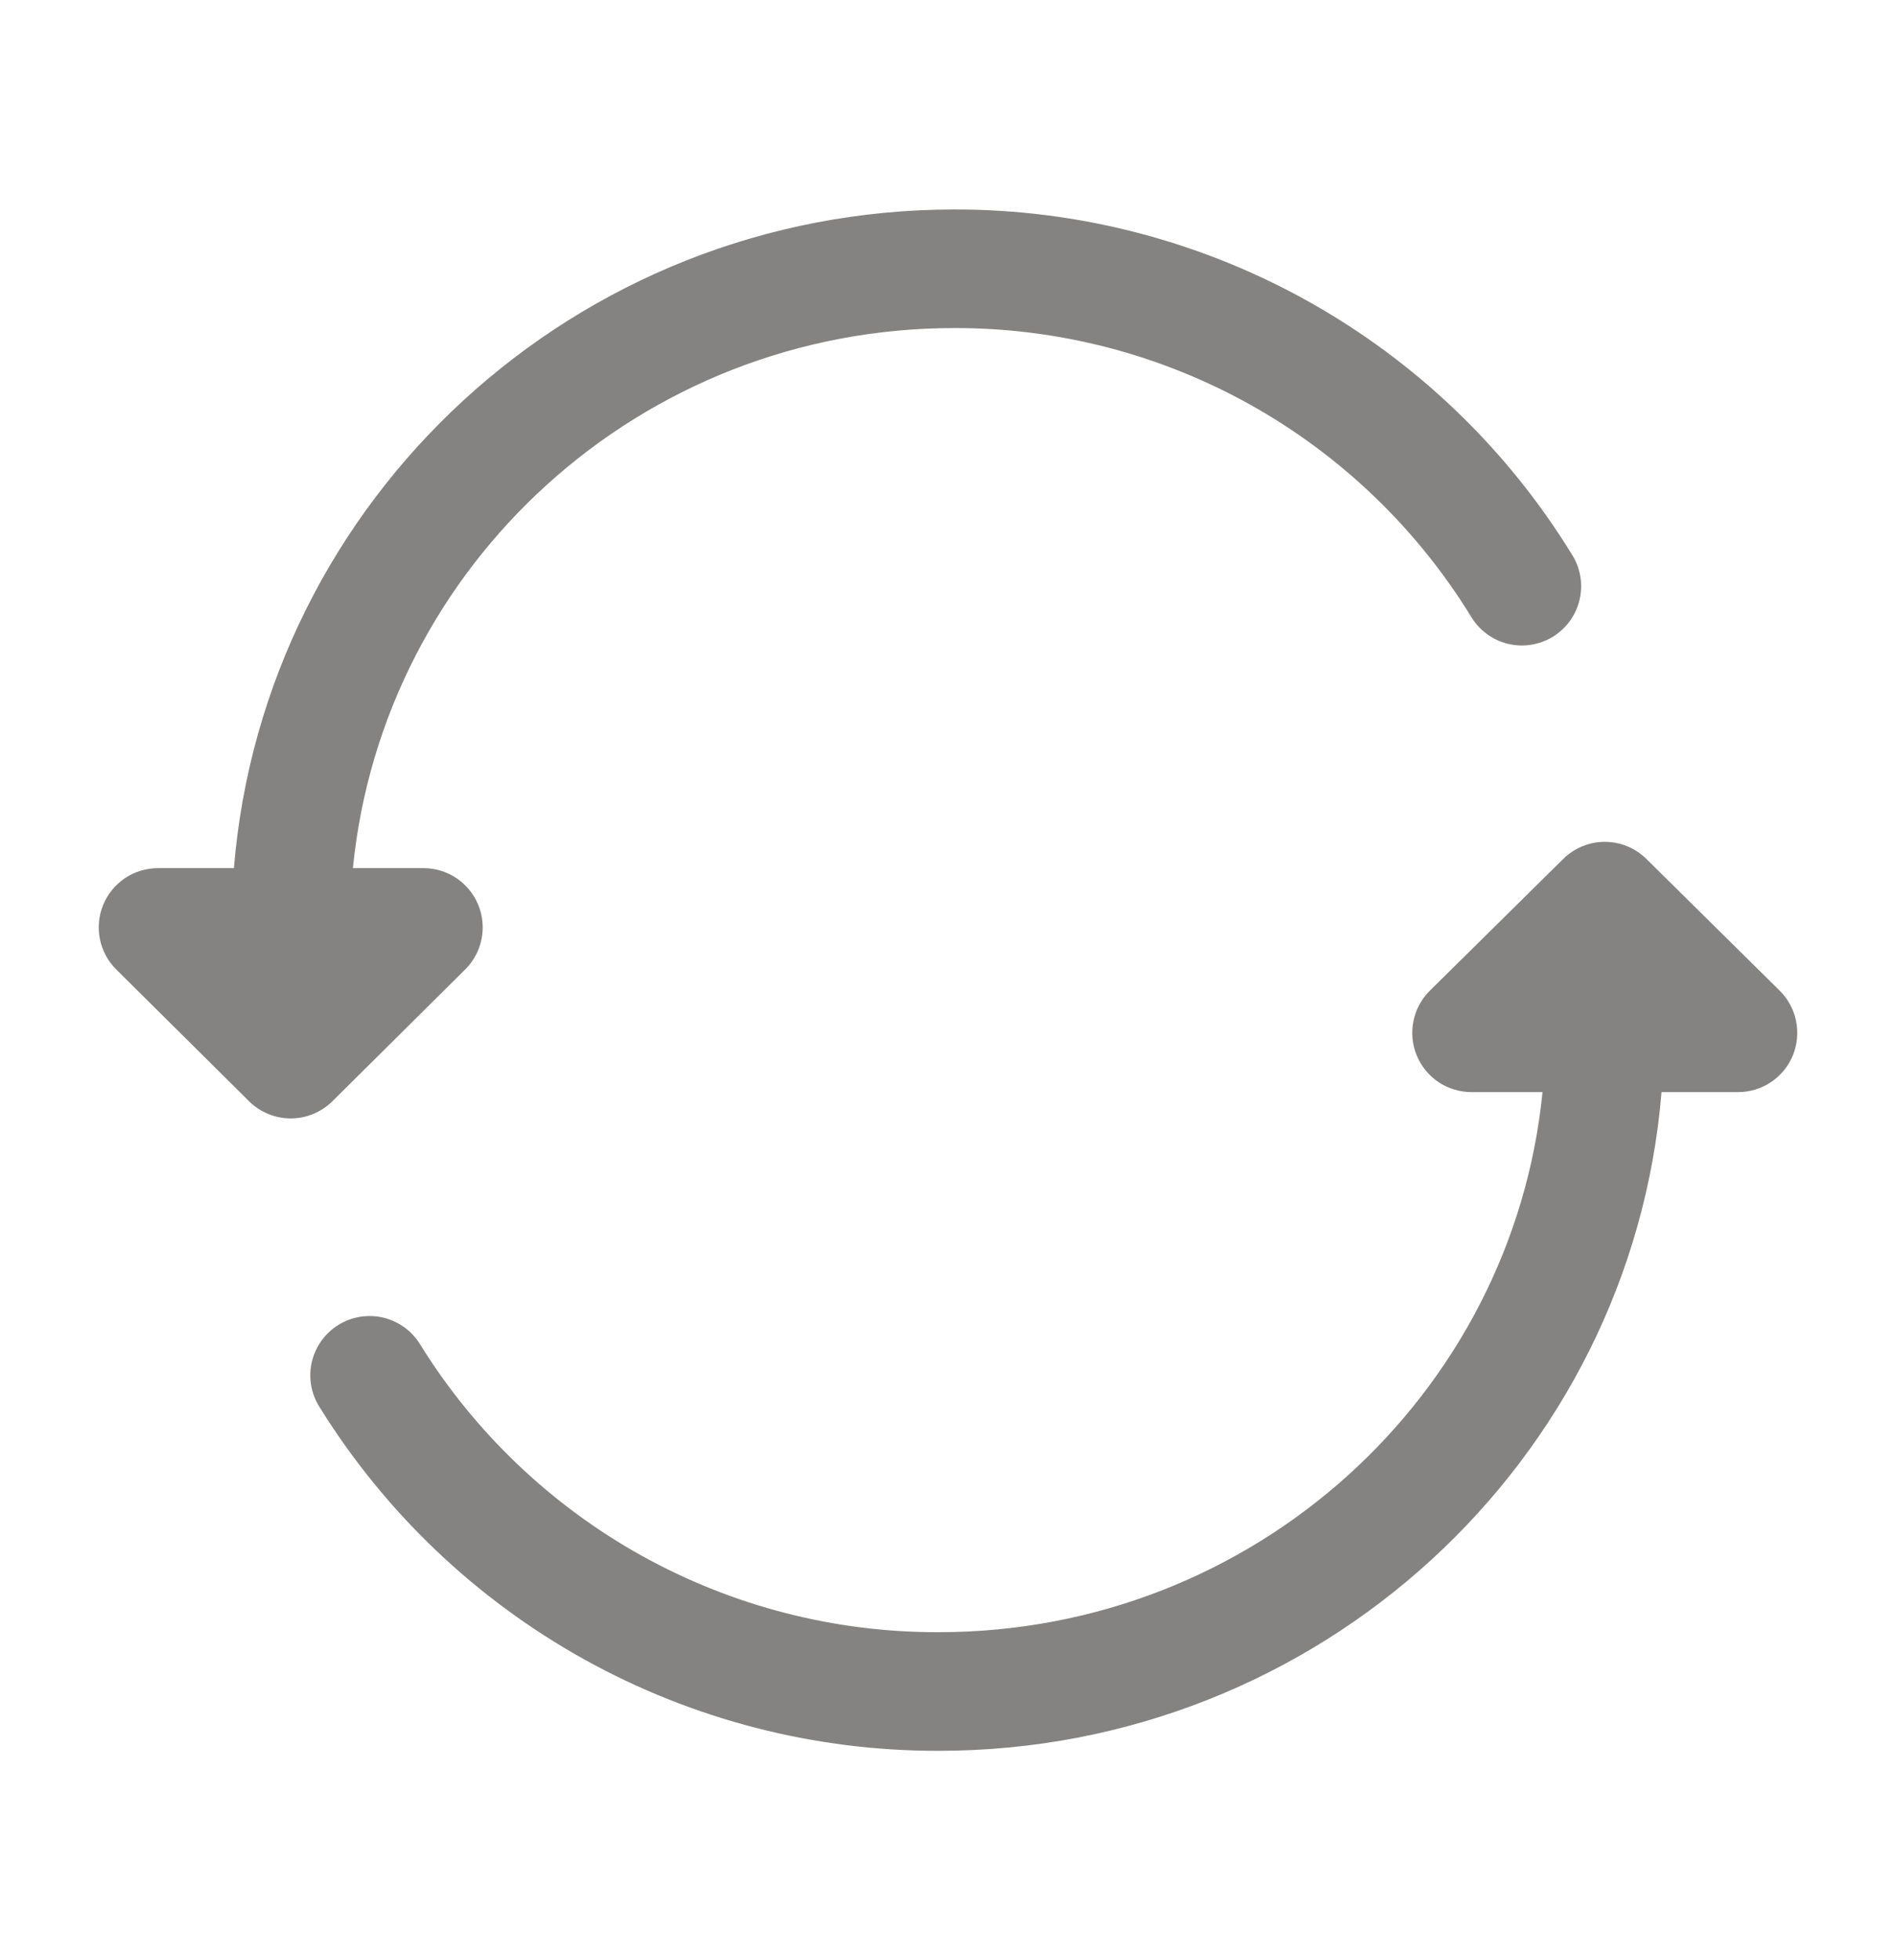 <svg width="30" height="31" viewBox="0 0 30 31" fill="none" xmlns="http://www.w3.org/2000/svg">
<path d="M15.099 3.313C9.106 3.313 4.181 7.891 3.701 13.729H2.5C2.314 13.729 2.132 13.784 1.978 13.887C1.824 13.991 1.703 14.138 1.633 14.309C1.562 14.481 1.544 14.67 1.581 14.852C1.618 15.035 1.708 15.202 1.84 15.332L3.94 17.415C4.116 17.589 4.353 17.687 4.6 17.687C4.847 17.687 5.084 17.589 5.26 17.415L7.36 15.332C7.492 15.202 7.582 15.035 7.619 14.852C7.656 14.67 7.638 14.481 7.567 14.309C7.497 14.138 7.376 13.991 7.222 13.887C7.068 13.784 6.886 13.729 6.7 13.729H5.584C6.059 8.94 10.131 5.188 15.099 5.188C16.736 5.184 18.348 5.601 19.779 6.398C21.209 7.196 22.411 8.347 23.27 9.741C23.333 9.849 23.417 9.944 23.517 10.019C23.617 10.095 23.731 10.149 23.852 10.18C23.973 10.21 24.099 10.216 24.223 10.197C24.347 10.178 24.465 10.134 24.572 10.069C24.679 10.003 24.771 9.917 24.844 9.815C24.916 9.713 24.968 9.598 24.995 9.476C25.023 9.354 25.026 9.227 25.003 9.104C24.981 8.981 24.934 8.864 24.866 8.759C23.84 7.092 22.403 5.716 20.693 4.762C18.983 3.809 17.056 3.309 15.099 3.313ZM26.051 13.584C25.876 13.411 25.639 13.313 25.392 13.313C25.146 13.313 24.909 13.411 24.734 13.584L22.625 15.666C22.492 15.797 22.402 15.964 22.365 16.146C22.328 16.328 22.345 16.518 22.416 16.69C22.487 16.862 22.607 17.009 22.761 17.113C22.916 17.216 23.098 17.271 23.284 17.271H24.407C23.93 22.059 19.844 25.812 14.852 25.812C13.21 25.817 11.593 25.401 10.156 24.604C8.72 23.806 7.511 22.654 6.646 21.258C6.582 21.153 6.497 21.062 6.397 20.99C6.297 20.918 6.184 20.866 6.064 20.837C5.944 20.809 5.82 20.805 5.699 20.824C5.577 20.844 5.46 20.887 5.356 20.952C5.144 21.082 4.993 21.292 4.935 21.534C4.878 21.776 4.919 22.031 5.05 22.242C6.083 23.911 7.526 25.288 9.242 26.241C10.958 27.194 12.89 27.692 14.852 27.688C20.863 27.688 25.809 23.113 26.29 17.271H27.5C27.686 17.271 27.868 17.216 28.022 17.113C28.177 17.009 28.297 16.862 28.368 16.69C28.438 16.518 28.456 16.328 28.419 16.146C28.382 15.964 28.291 15.797 28.159 15.666L26.051 13.584Z" fill="#848382"/>
</svg>
